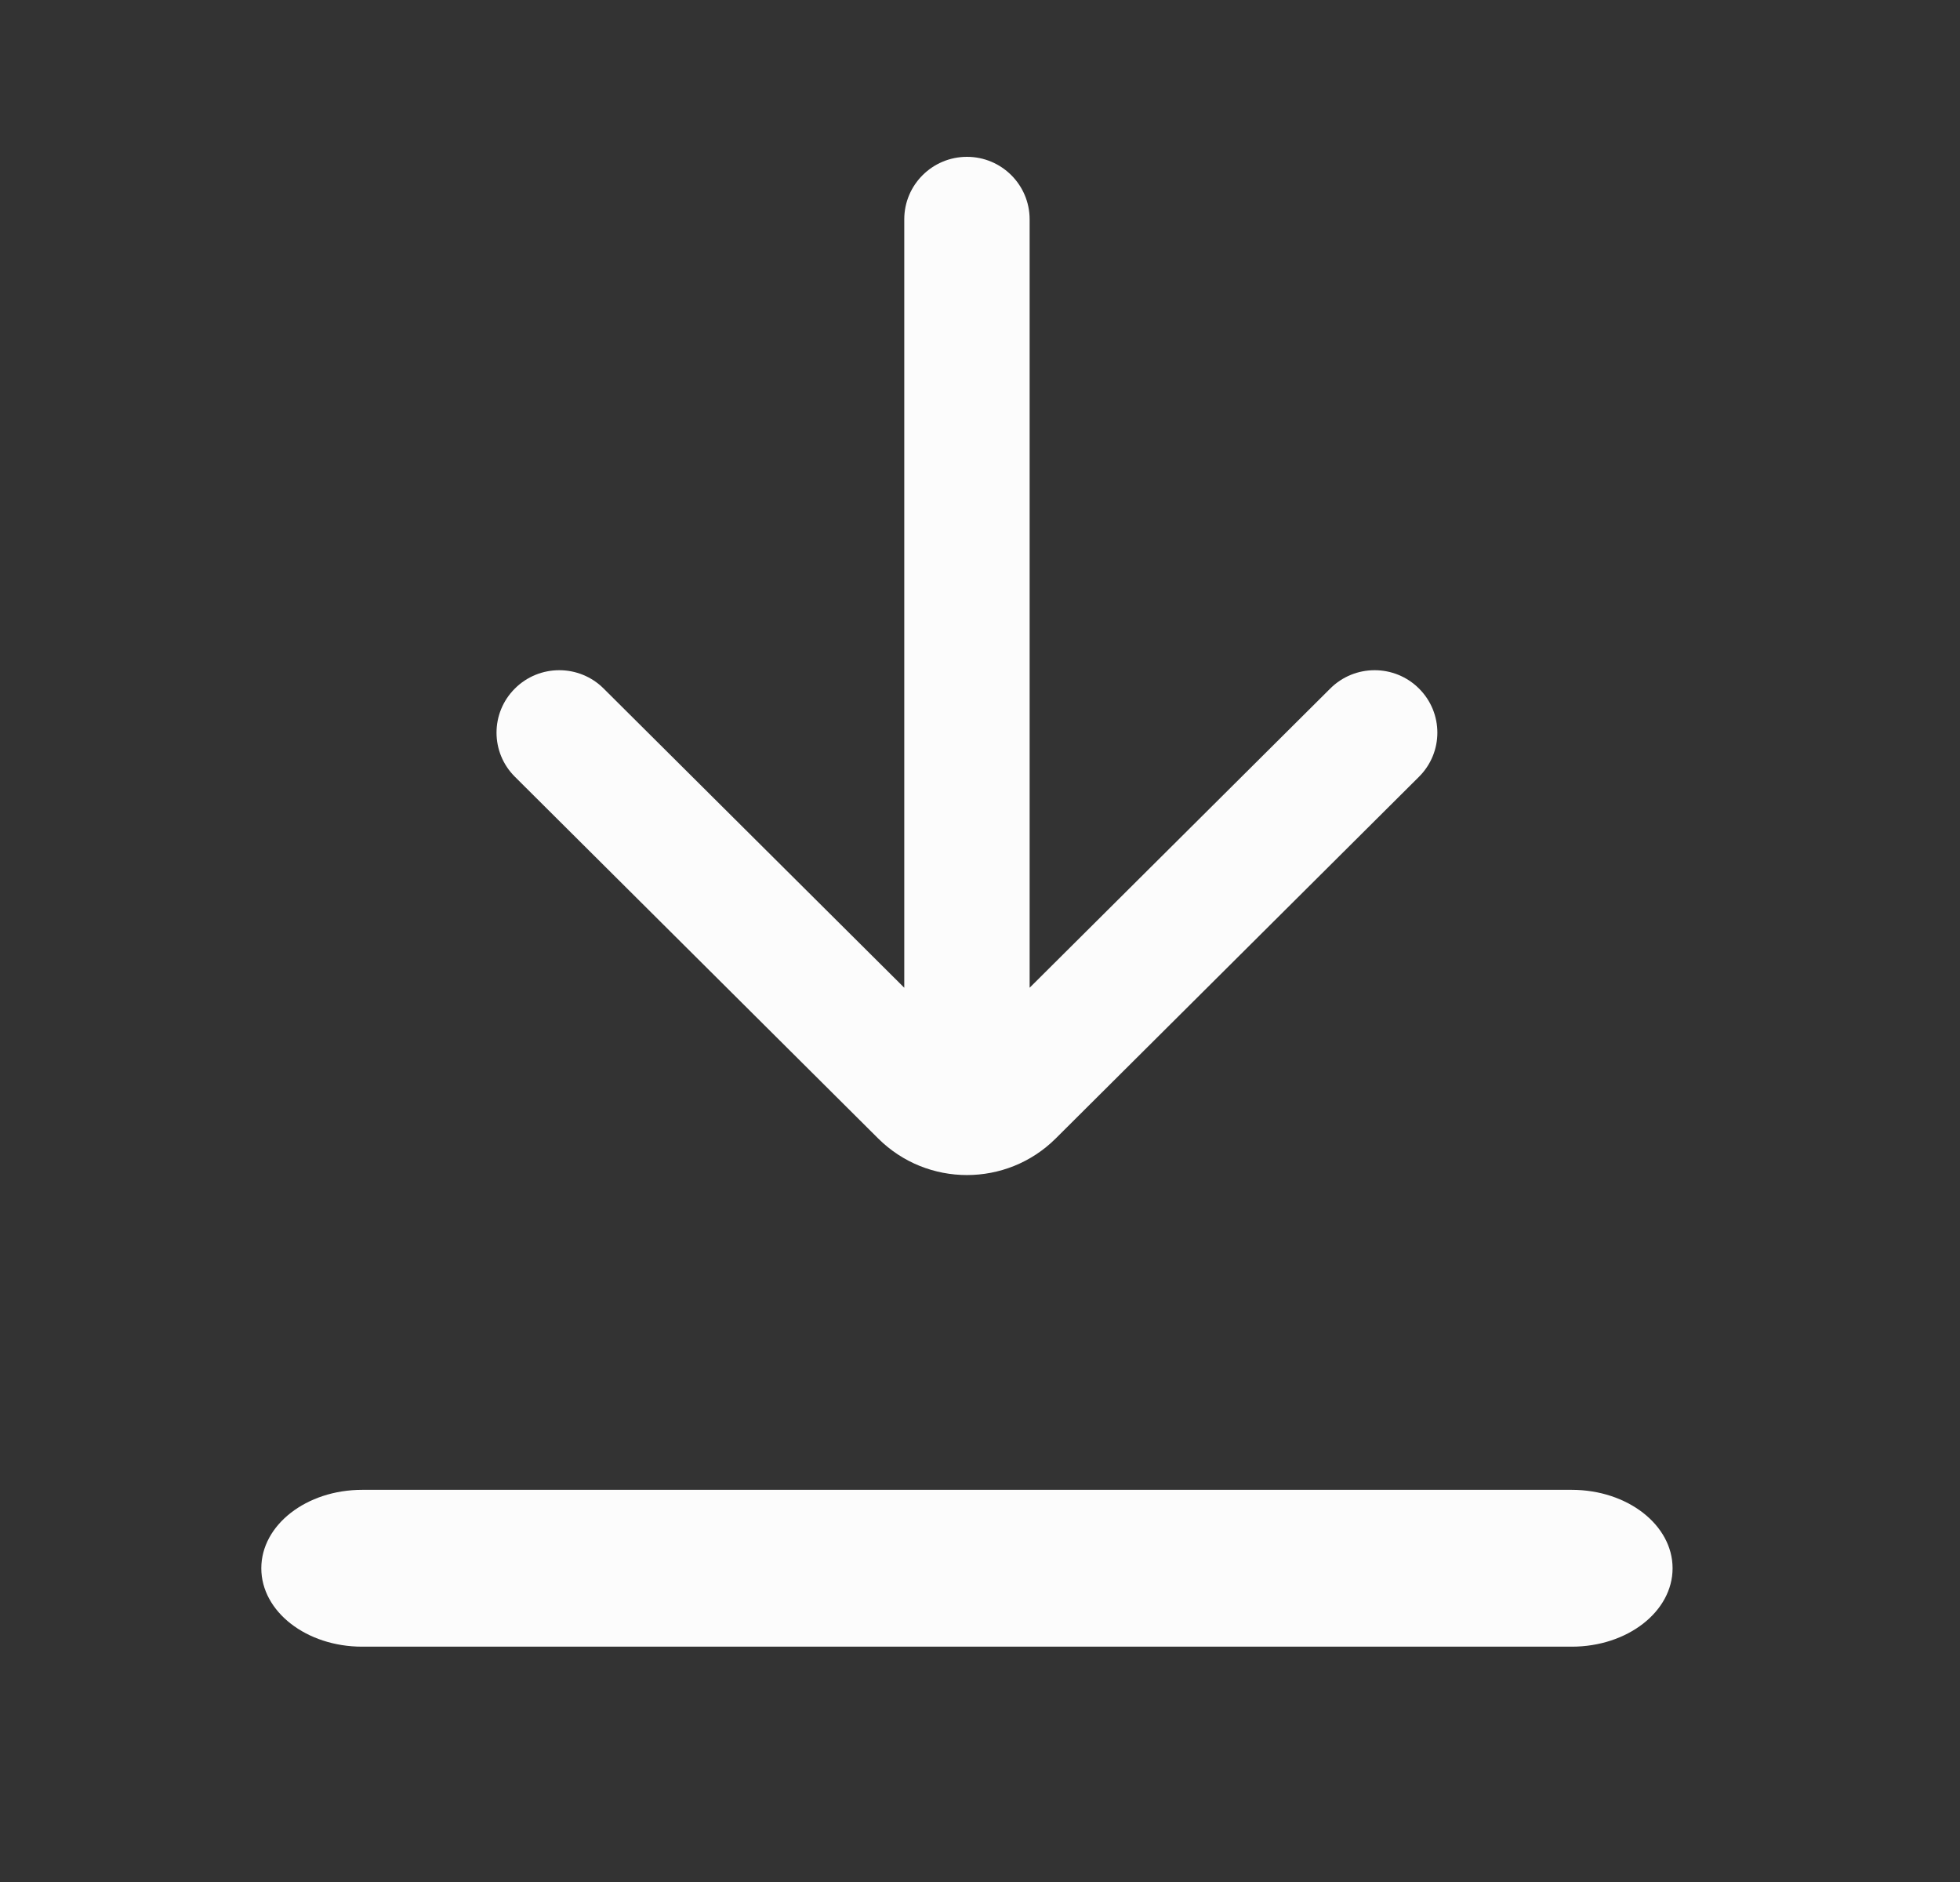 <svg width="25" height="24" viewBox="0 0 25 24" fill="none" xmlns="http://www.w3.org/2000/svg">
<rect x="0" y="0" width="25" height="24" fill="#333333" stroke="none"/>
<path d="M7.699 8.78C7.387 8.469 6.88 8.469 6.568 8.78C6.255 9.091 6.255 9.595 6.568 9.906L11.202 14.519C11.827 15.14 12.84 15.14 13.465 14.519L18.099 9.906C18.412 9.595 18.412 9.091 18.099 8.78C17.787 8.469 17.28 8.469 16.968 8.78L13.133 12.596L13.133 2.797C13.133 2.357 12.775 2 12.334 2C11.892 2 11.534 2.357 11.534 2.797L11.534 12.596L7.699 8.78Z" fill="#FCFCFC"/>
<path fill-rule="evenodd" clip-rule="evenodd" d="M3.333 19.999C3.333 19.447 3.909 18.999 4.619 18.999H20.048C20.758 18.999 21.334 19.447 21.334 19.999C21.334 20.552 20.758 20.999 20.048 20.999H4.619C3.909 20.999 3.333 20.552 3.333 19.999Z" fill="#FCFCFC"/>
</svg>
